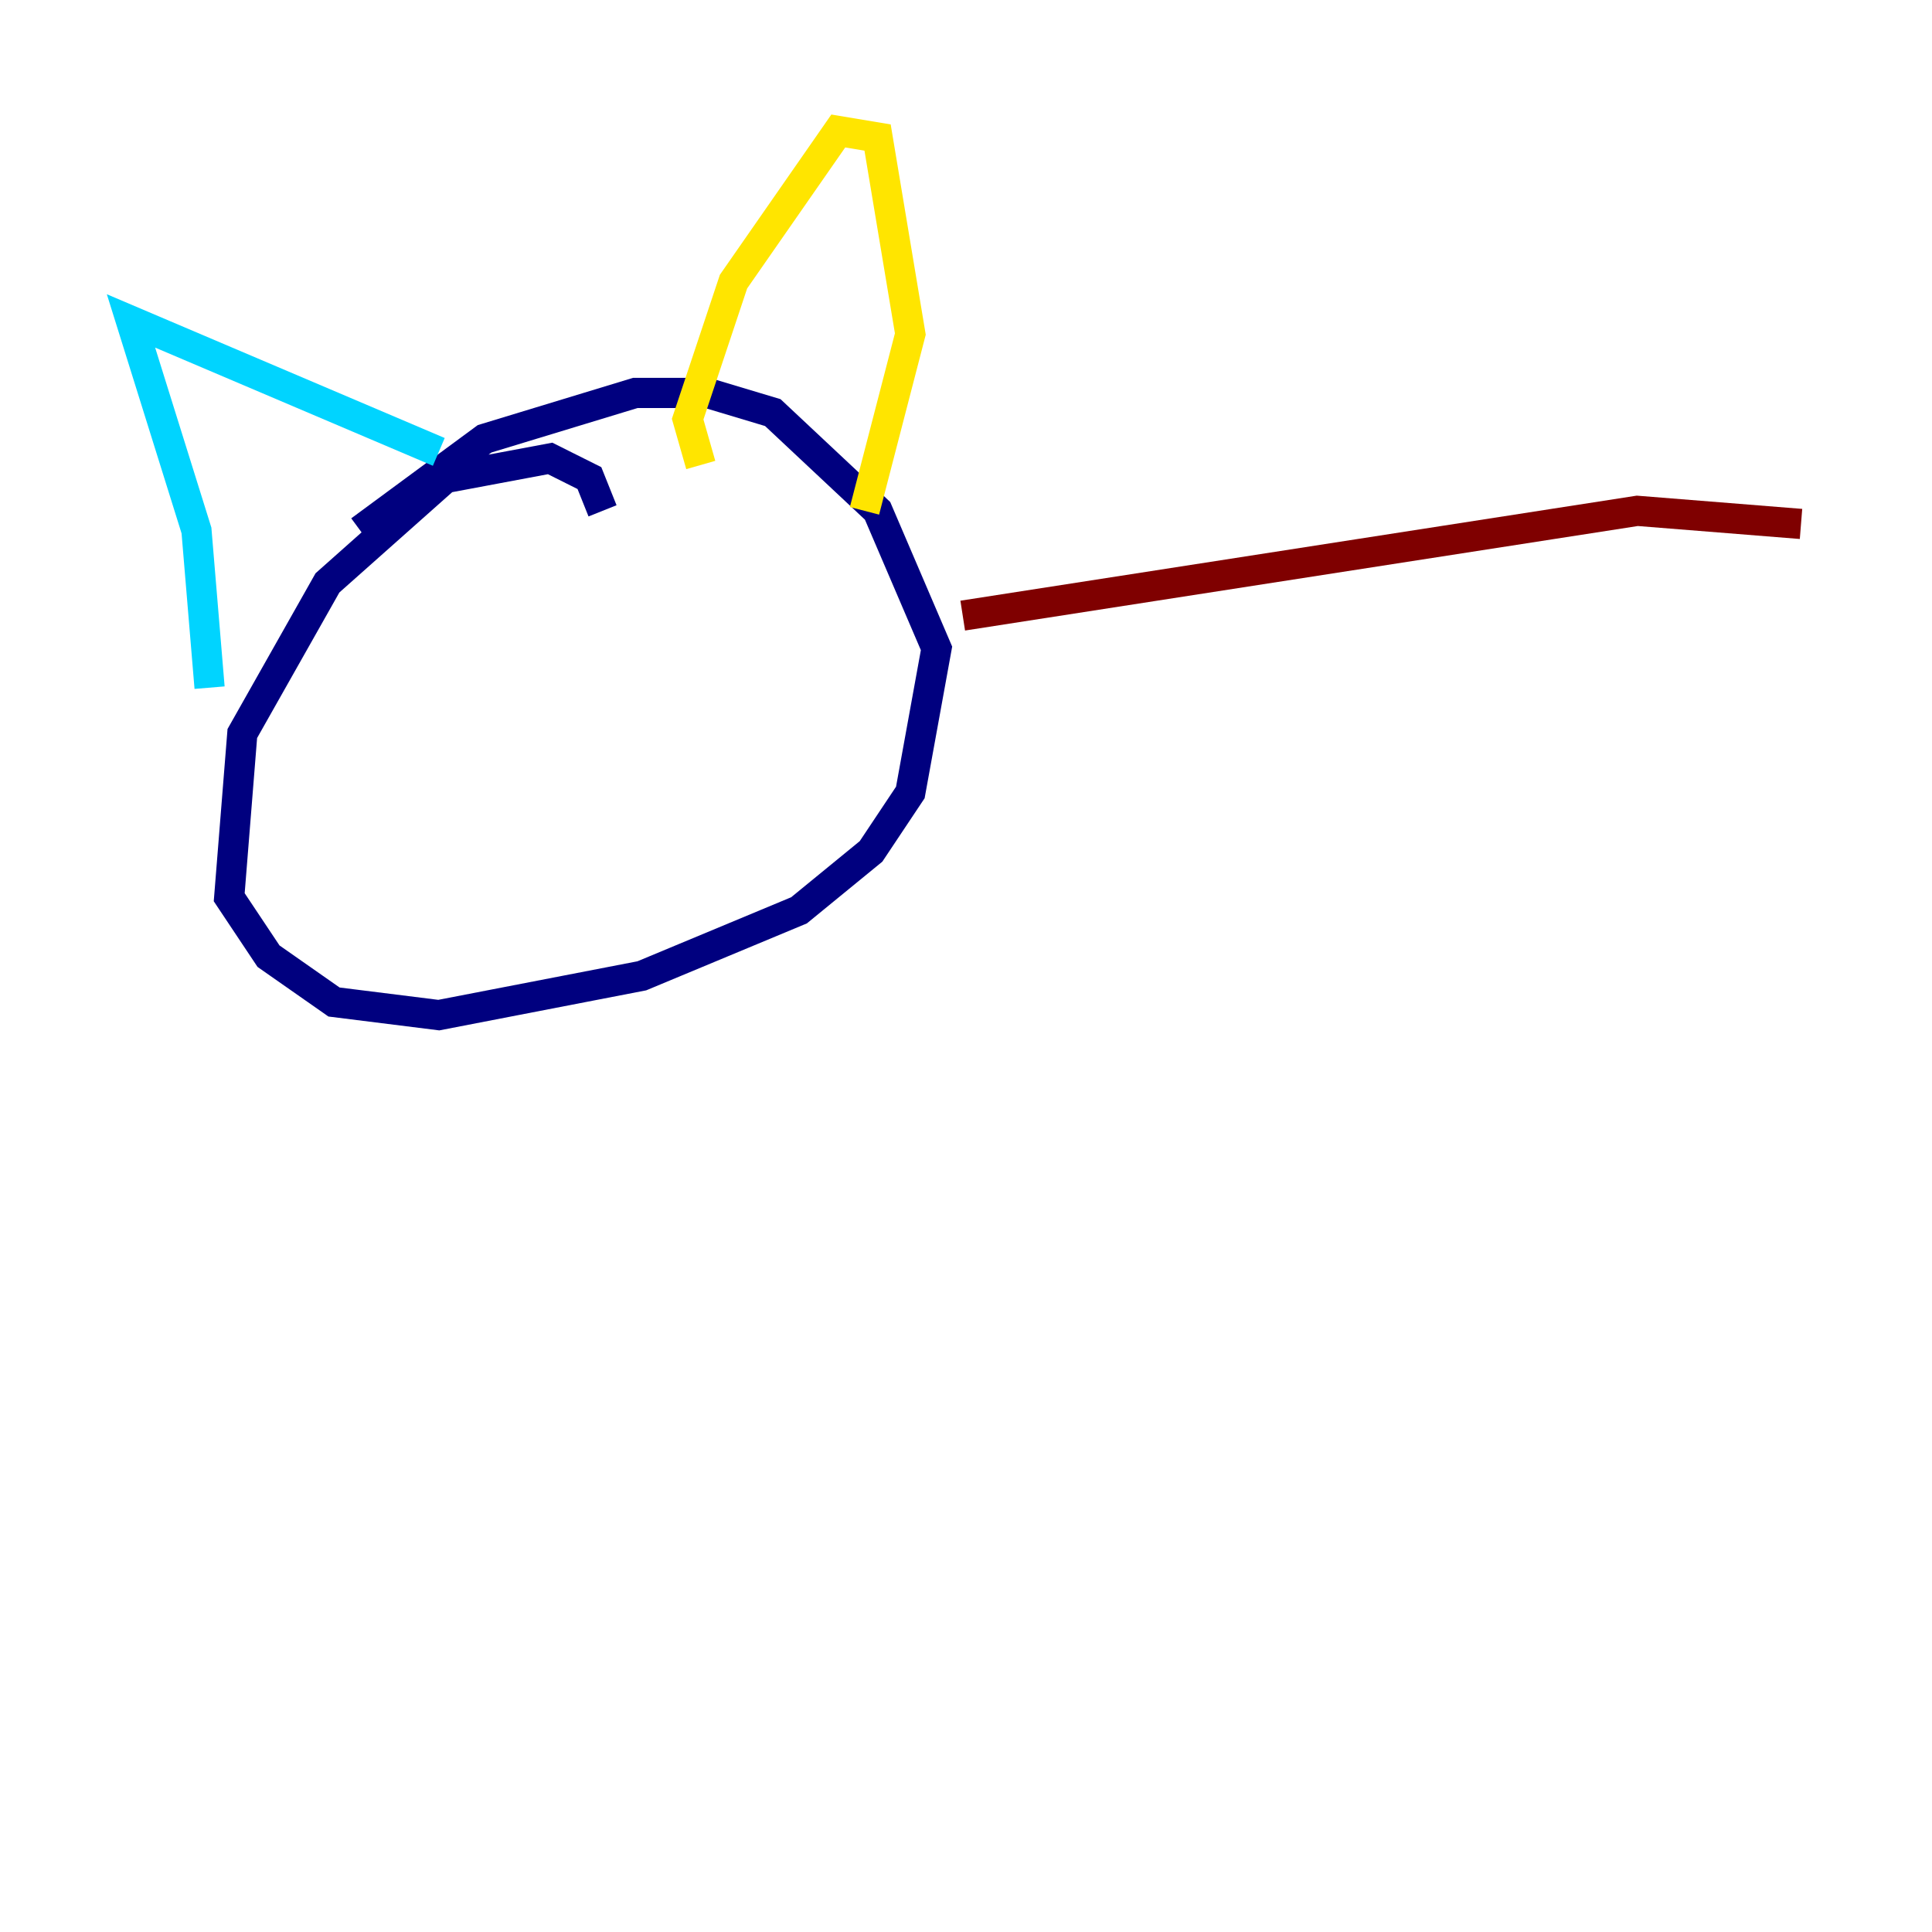 <?xml version="1.0" encoding="utf-8" ?>
<svg baseProfile="tiny" height="128" version="1.2" viewBox="0,0,128,128" width="128" xmlns="http://www.w3.org/2000/svg" xmlns:ev="http://www.w3.org/2001/xml-events" xmlns:xlink="http://www.w3.org/1999/xlink"><defs /><polyline fill="none" points="39.919,33.844 39.051,31.675 36.447,30.373 29.505,31.675 21.695,38.617 16.054,48.597 15.186,59.444 17.79,63.349 22.129,66.386 29.071,67.254 42.522,64.651 52.936,60.312 57.709,56.407 60.312,52.502 62.047,42.956 58.142,33.844 51.2,27.336 46.861,26.034 42.088,26.034 32.108,29.071 23.864,35.146" stroke="#00007f" stroke-width="2" /><polyline fill="none" points="13.885,45.559 13.017,35.146 8.678,21.261 29.071,29.939" stroke="#00d4ff" stroke-width="2" /><polyline fill="none" points="46.427,30.807 45.559,27.77 48.597,18.658 55.539,8.678 58.142,9.112 60.312,22.129 57.275,33.844" stroke="#ffe500" stroke-width="2" /><polyline fill="none" points="63.783,40.786 108.475,33.844 119.322,34.712" stroke="#7f0000" stroke-width="2" /></svg>
